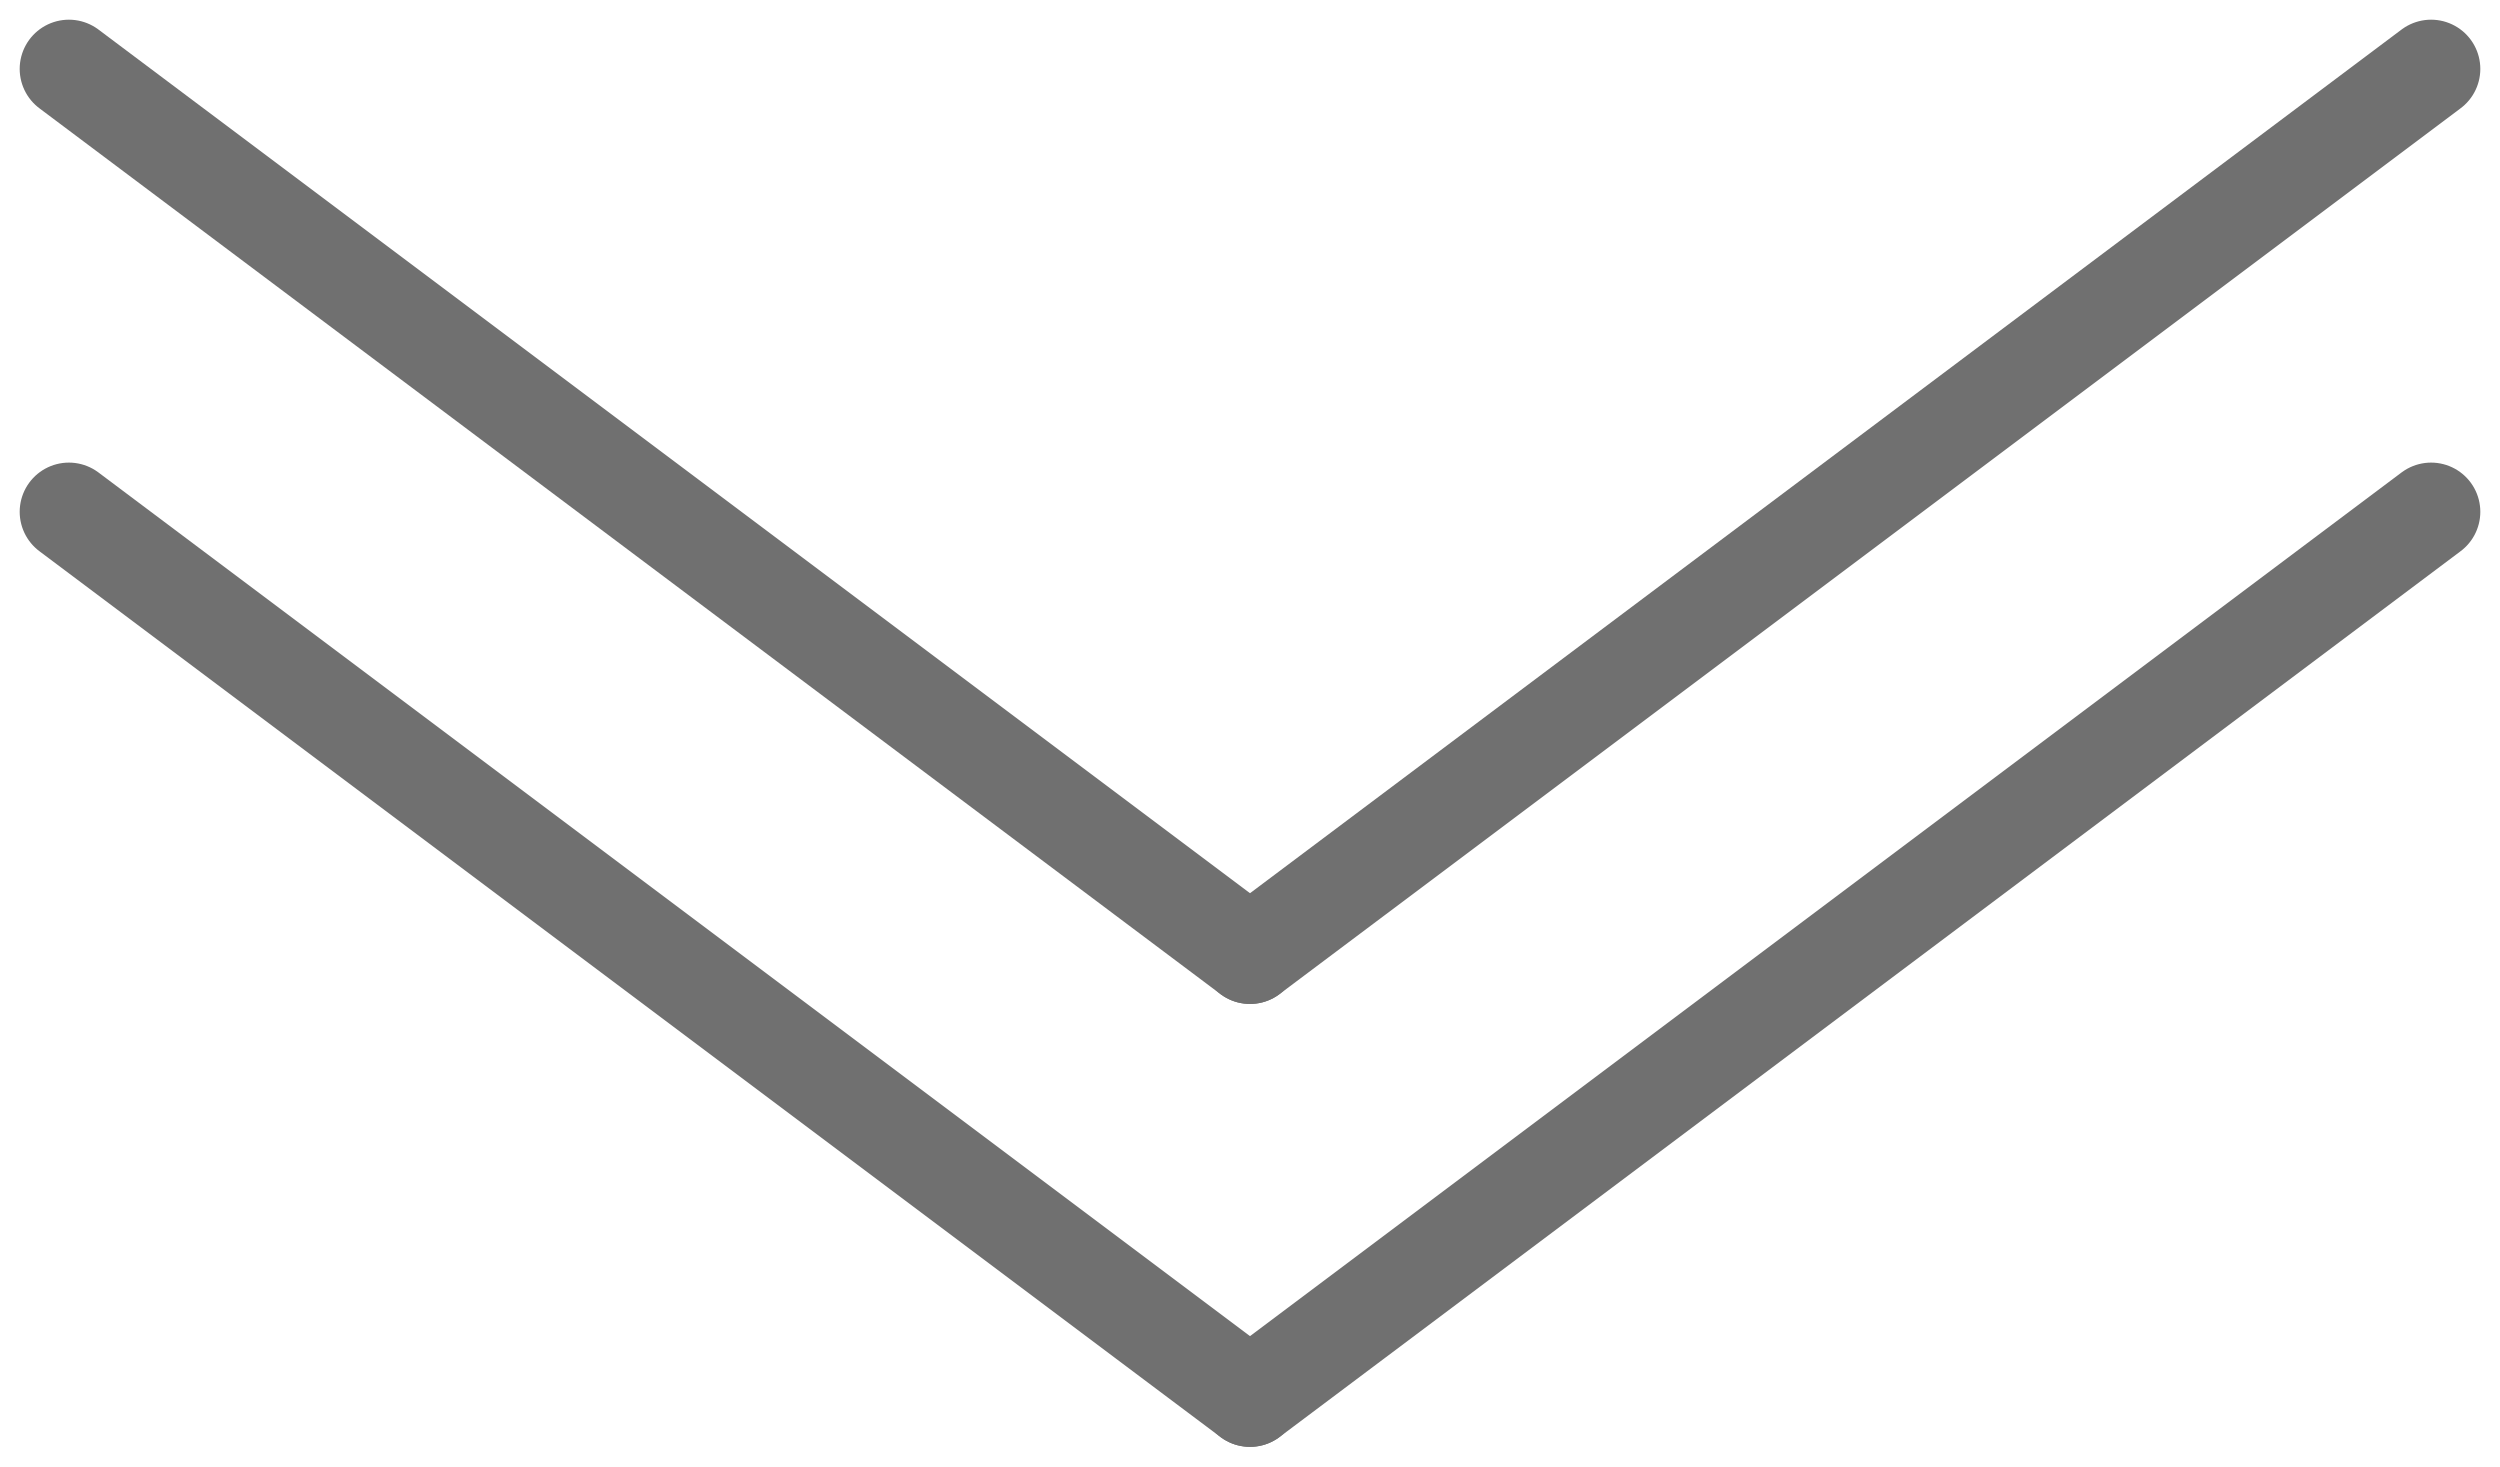 <svg xmlns="http://www.w3.org/2000/svg" width="50.8" height="29.8" viewBox="0 0 50.8 29.8">
  <g id="Group_101" data-name="Group 101" transform="translate(-738.1 -948.1)">
    <g id="Group_99" data-name="Group 99">
      <line id="Line_12" data-name="Line 12" x2="24" y2="18" transform="translate(739.5 958.5)" fill="none" stroke="#707070" stroke-linecap="round" stroke-width="2"/>
      <line id="Line_13" data-name="Line 13" x1="24" y2="18" transform="translate(763.5 958.5)" fill="none" stroke="#707070" stroke-linecap="round" stroke-width="2"/>
    </g>
    <g id="Group_100" data-name="Group 100" transform="translate(0 -9)">
      <line id="Line_12-2" data-name="Line 12" x2="24" y2="18" transform="translate(739.5 958.5)" fill="none" stroke="#707070" stroke-linecap="round" stroke-width="2"/>
      <line id="Line_13-2" data-name="Line 13" x1="24" y2="18" transform="translate(763.5 958.5)" fill="none" stroke="#707070" stroke-linecap="round" stroke-width="2"/>
    </g>
  </g>
</svg>
